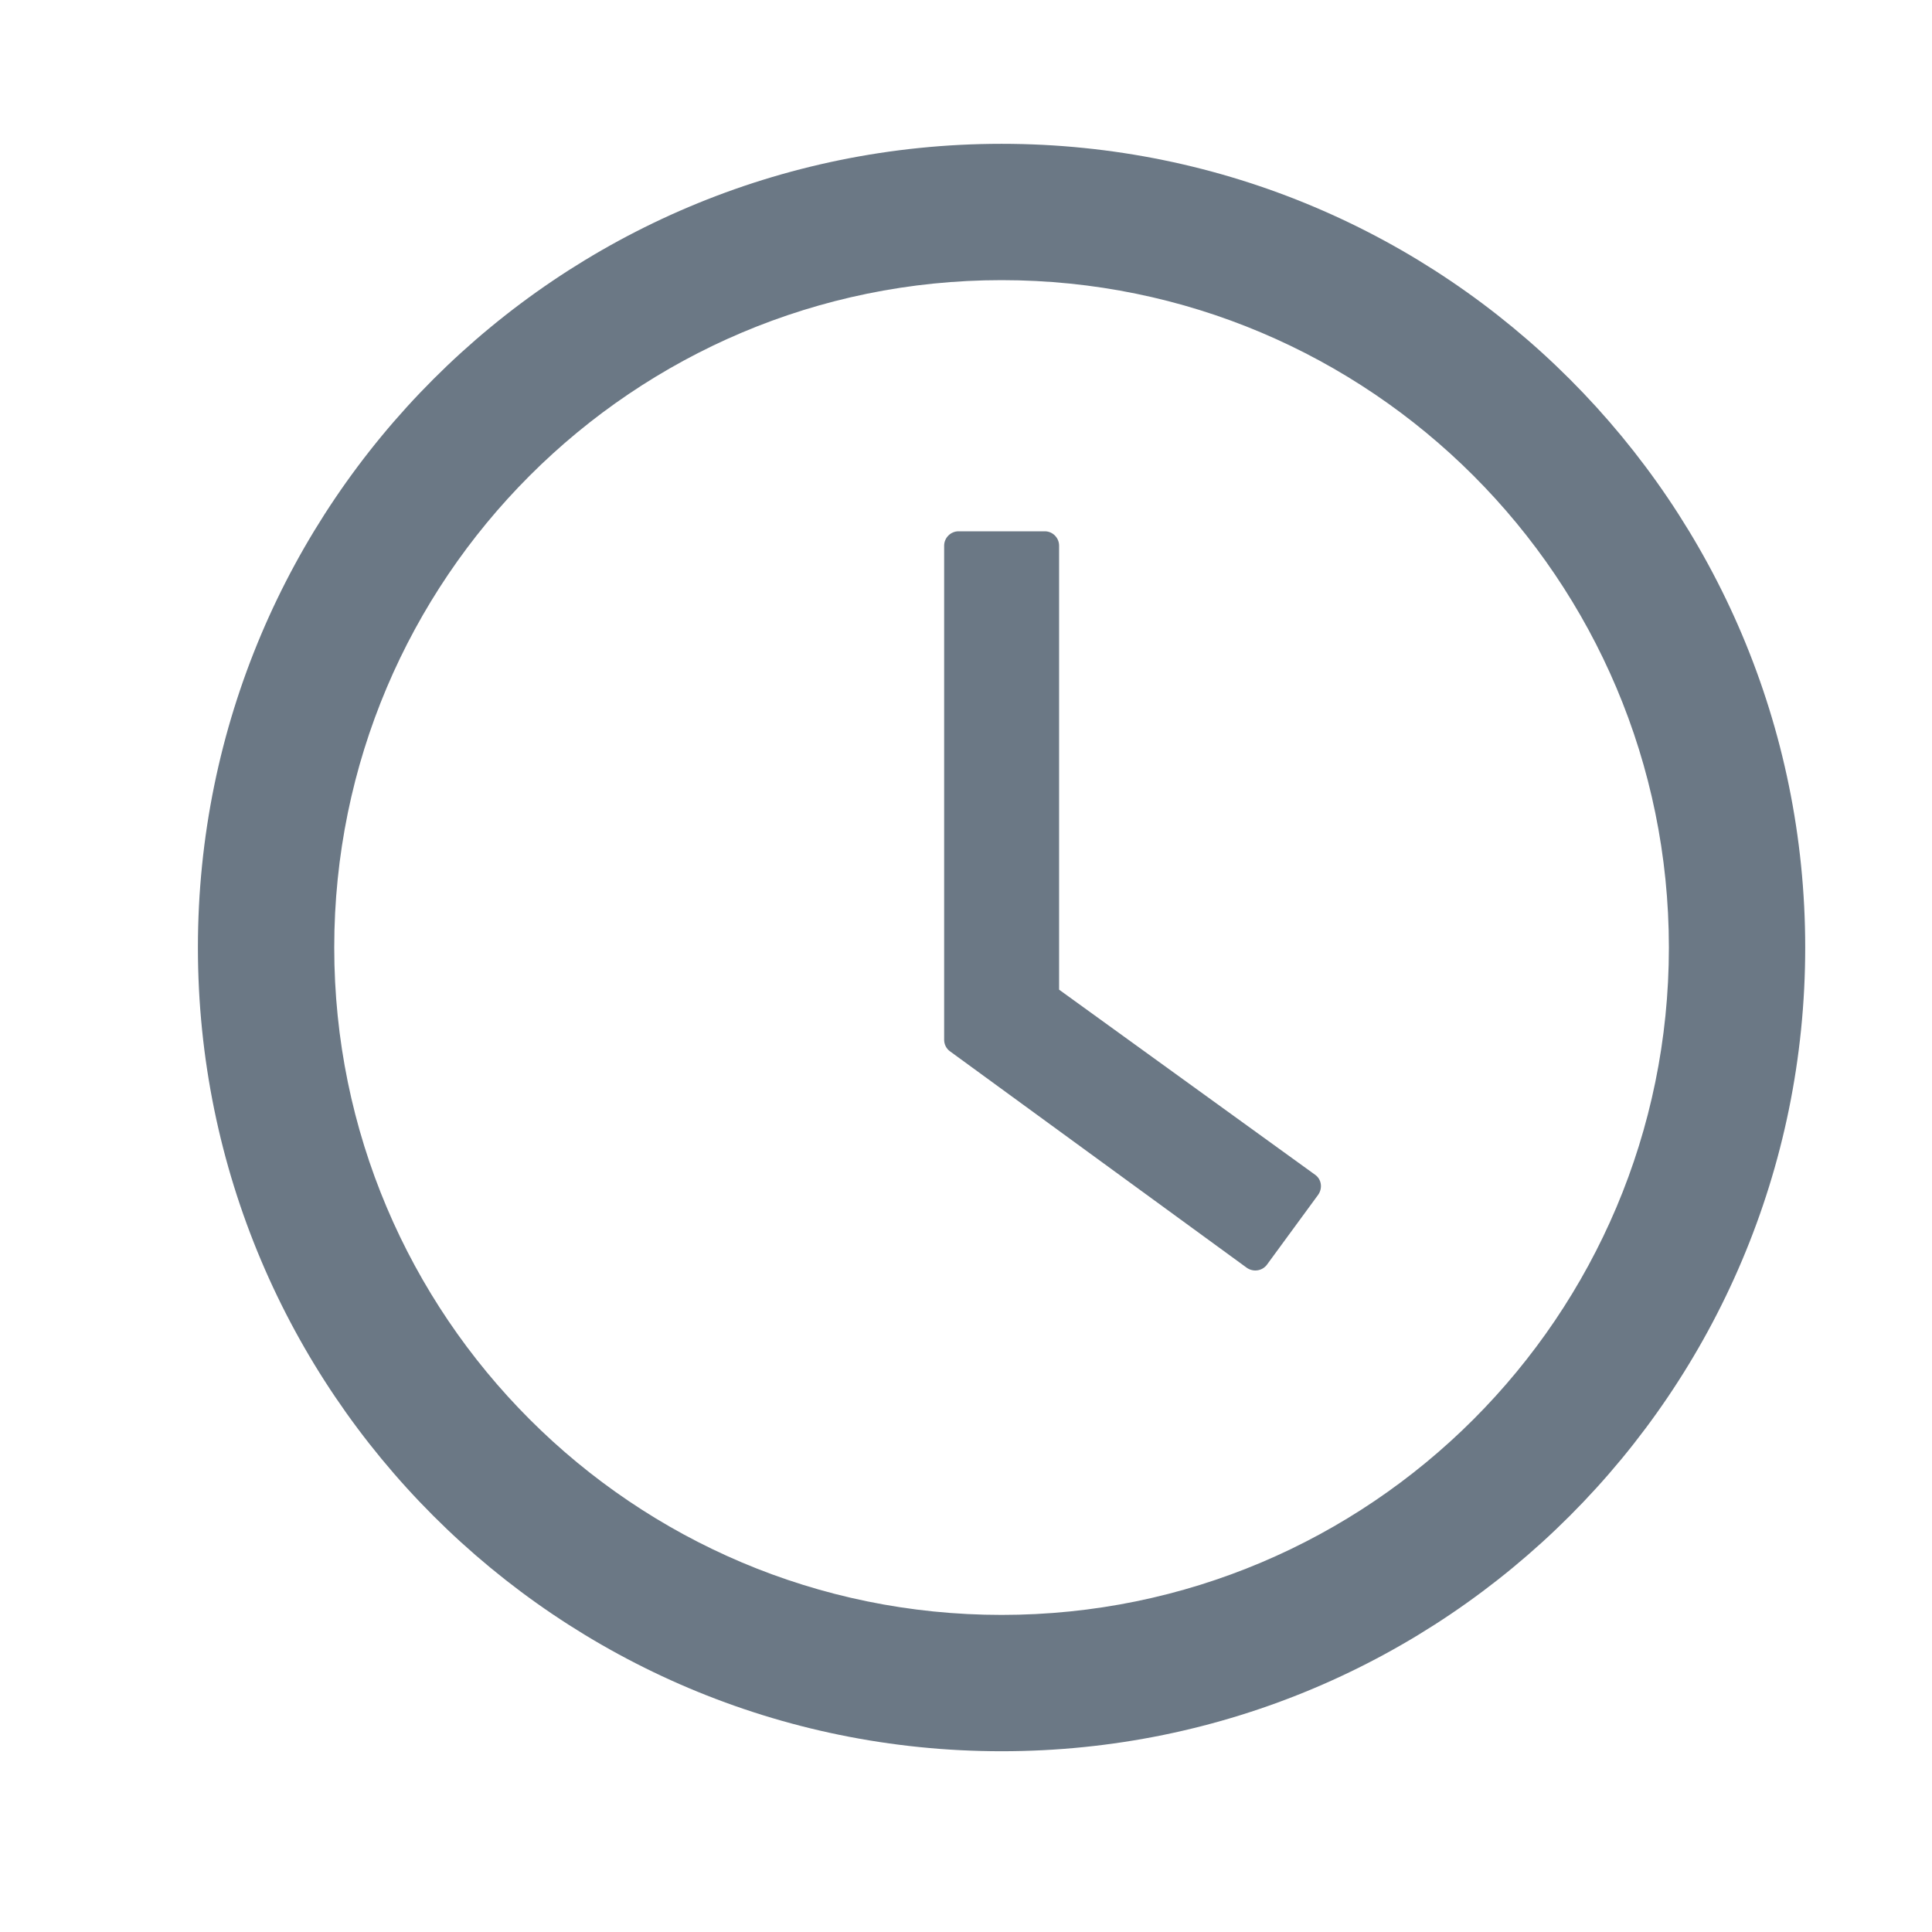 <svg viewBox="0 0 16 16" fill="none" xmlns="http://www.w3.org/2000/svg">
<path d="M8.295 1.191C4.619 1.191 1.639 4.171 1.639 7.847C1.639 11.523 4.619 14.503 8.295 14.503C11.97 14.503 14.95 11.523 14.95 7.847C14.95 4.171 11.97 1.191 8.295 1.191ZM8.295 13.374C5.243 13.374 2.768 10.899 2.768 7.847C2.768 4.795 5.243 2.32 8.295 2.32C11.346 2.32 13.821 4.795 13.821 7.847C13.821 10.899 11.346 13.374 8.295 13.374Z" fill="#6B7885"/>
<path d="M10.89 9.728L8.771 8.196V4.519C8.771 4.454 8.718 4.4 8.653 4.4H7.938C7.873 4.4 7.819 4.454 7.819 4.519V8.611C7.819 8.649 7.837 8.685 7.868 8.707L10.325 10.499C10.379 10.537 10.453 10.526 10.492 10.474L10.917 9.894C10.955 9.839 10.944 9.765 10.89 9.728V9.728Z" fill="#6B7885"/>
</svg>
